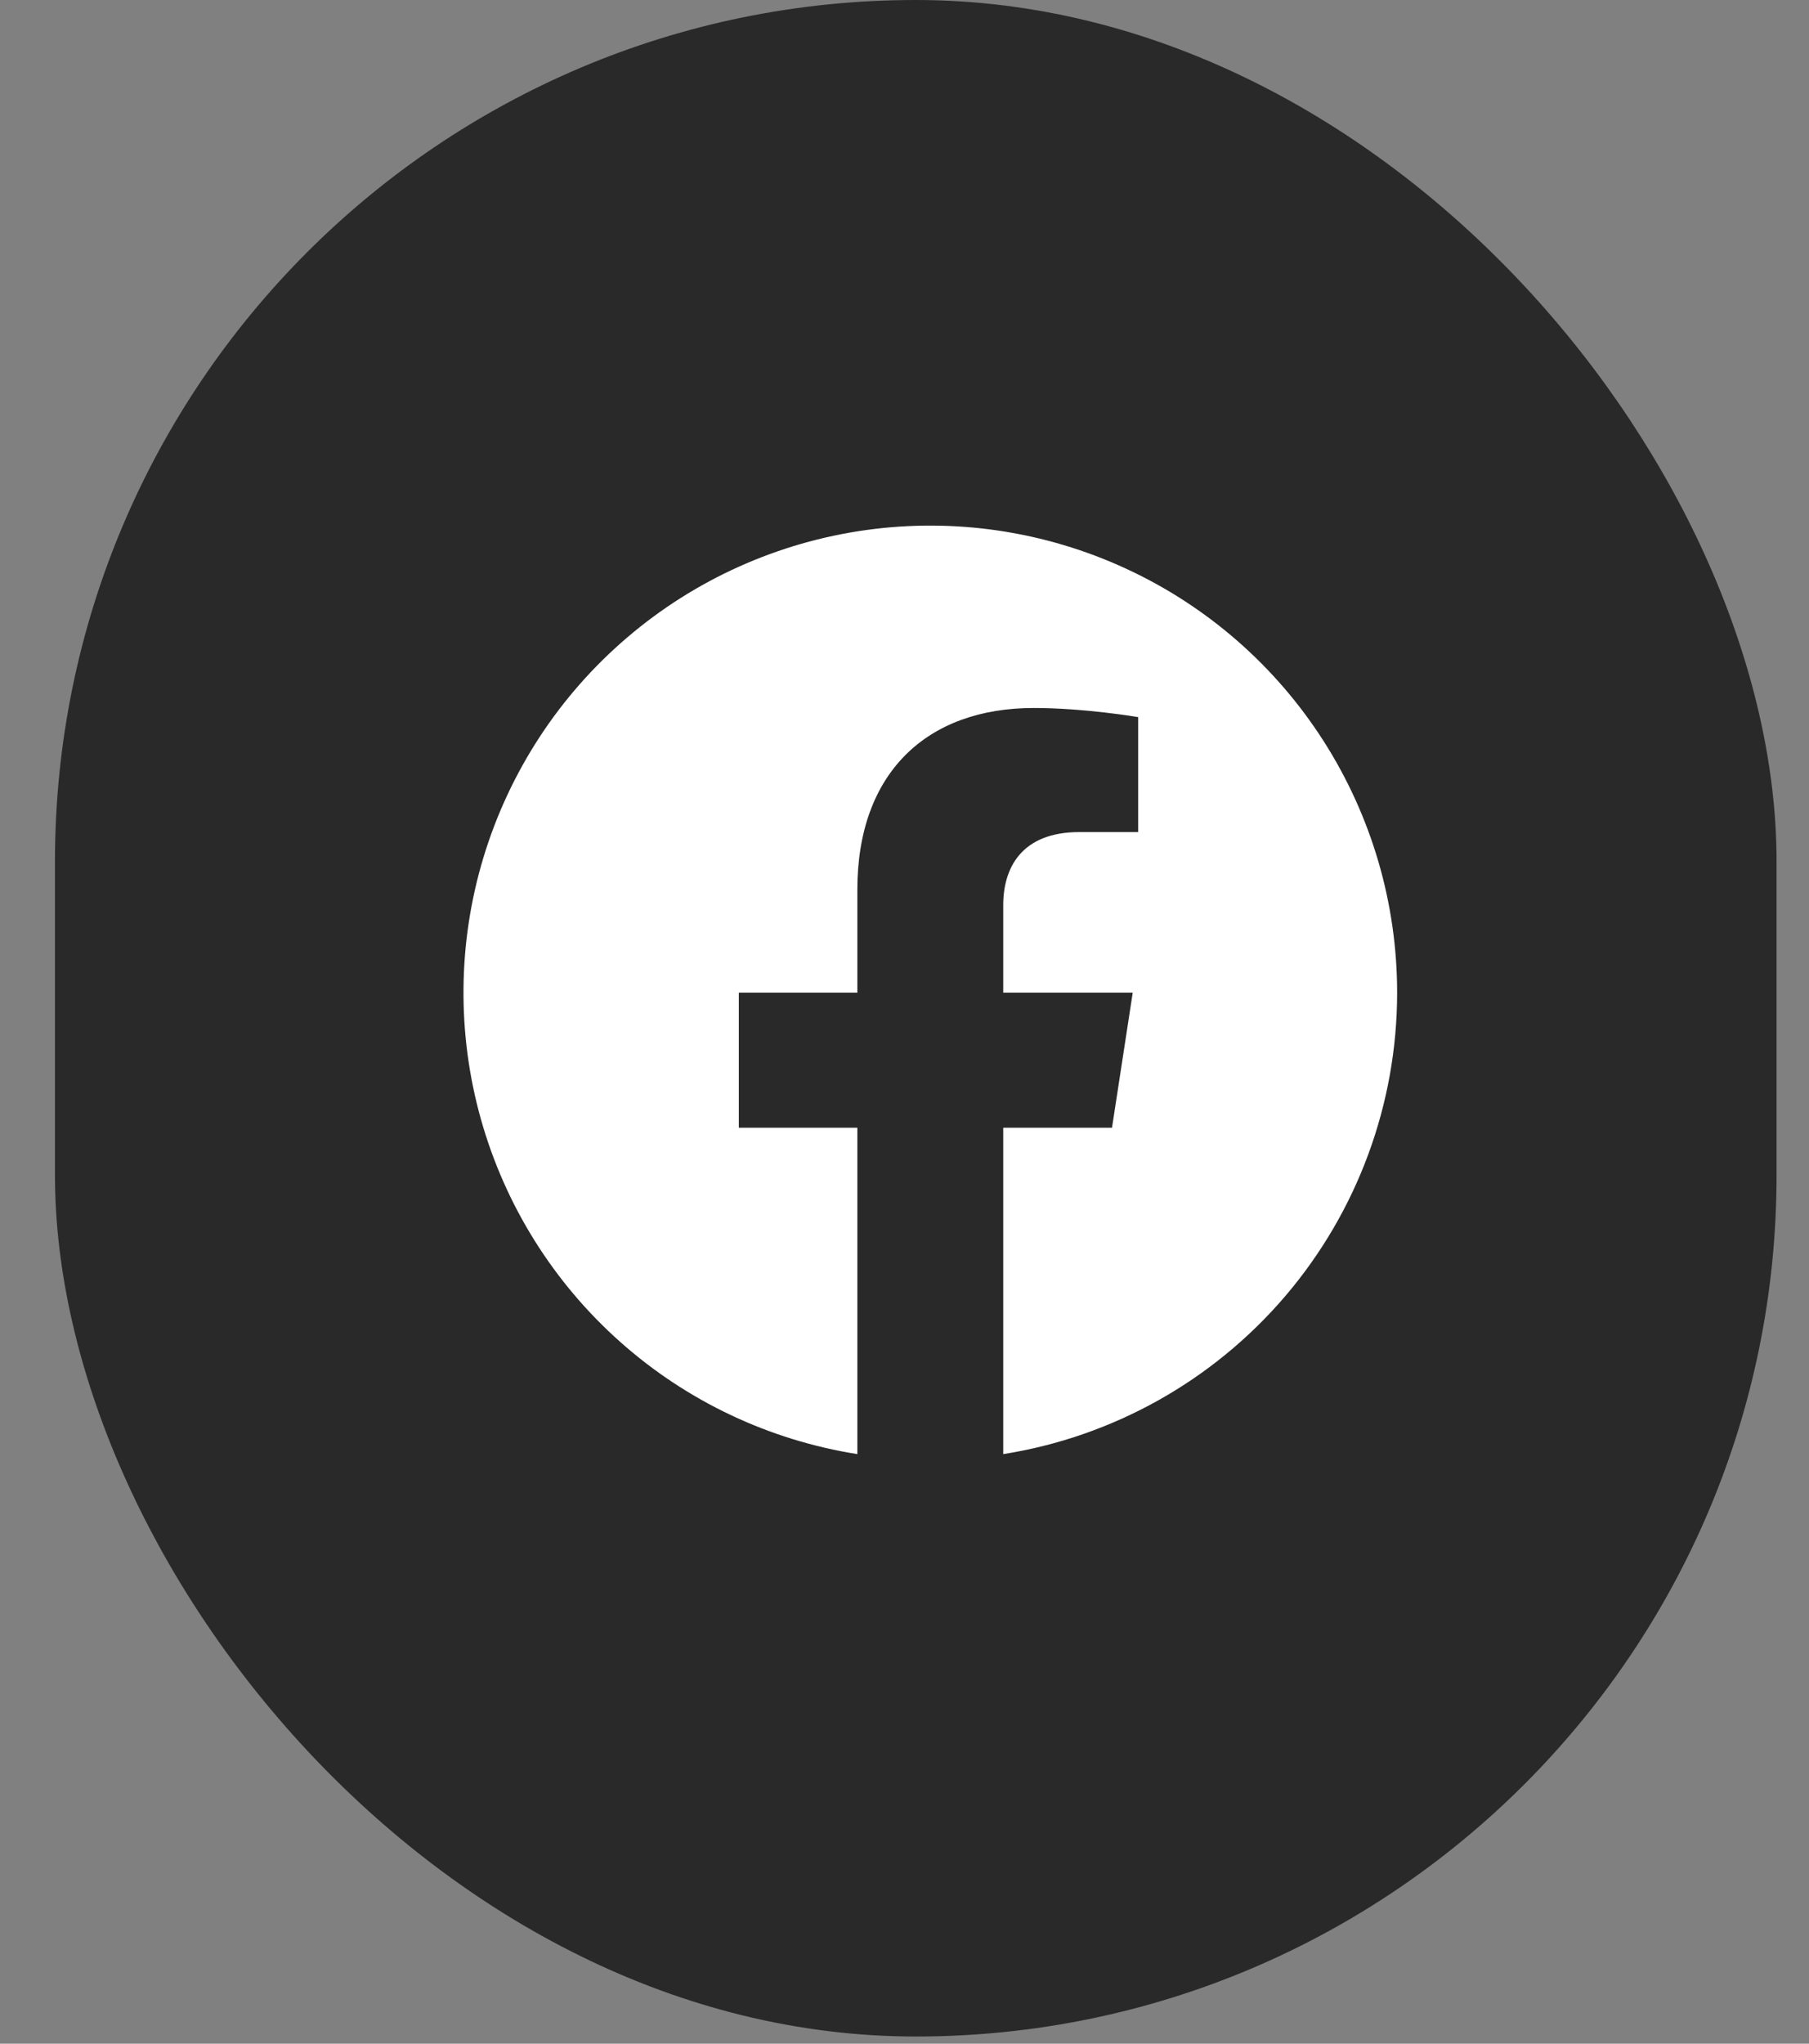 <svg width="31" height="35" viewBox="0 0 31 35" fill="none" xmlns="http://www.w3.org/2000/svg">
<rect x="0" y="0" width="31" height="35" fill="#808080" stroke="none"/>
<rect x="0.942" width="29.502" height="34.877" rx="14.751" fill="#292929"/>
<path d="M23.942 17C23.942 15.471 23.504 13.975 22.679 12.687C21.855 11.4 20.679 10.375 19.29 9.736C17.902 9.096 16.359 8.867 14.845 9.077C13.331 9.287 11.908 9.926 10.746 10.919C9.583 11.912 8.73 13.217 8.286 14.68C7.843 16.143 7.828 17.703 8.243 19.174C8.658 20.645 9.486 21.967 10.629 22.982C11.772 23.998 13.182 24.664 14.692 24.903V19.313H12.661V17H14.692V15.237C14.692 13.232 15.886 12.125 17.714 12.125C18.589 12.125 19.504 12.281 19.504 12.281V14.25H18.496C17.502 14.25 17.192 14.867 17.192 15.5V17H19.411L19.056 19.313H17.192V24.903C19.074 24.605 20.788 23.645 22.025 22.197C23.262 20.748 23.942 18.905 23.942 17Z" fill="white"/>
</svg>
